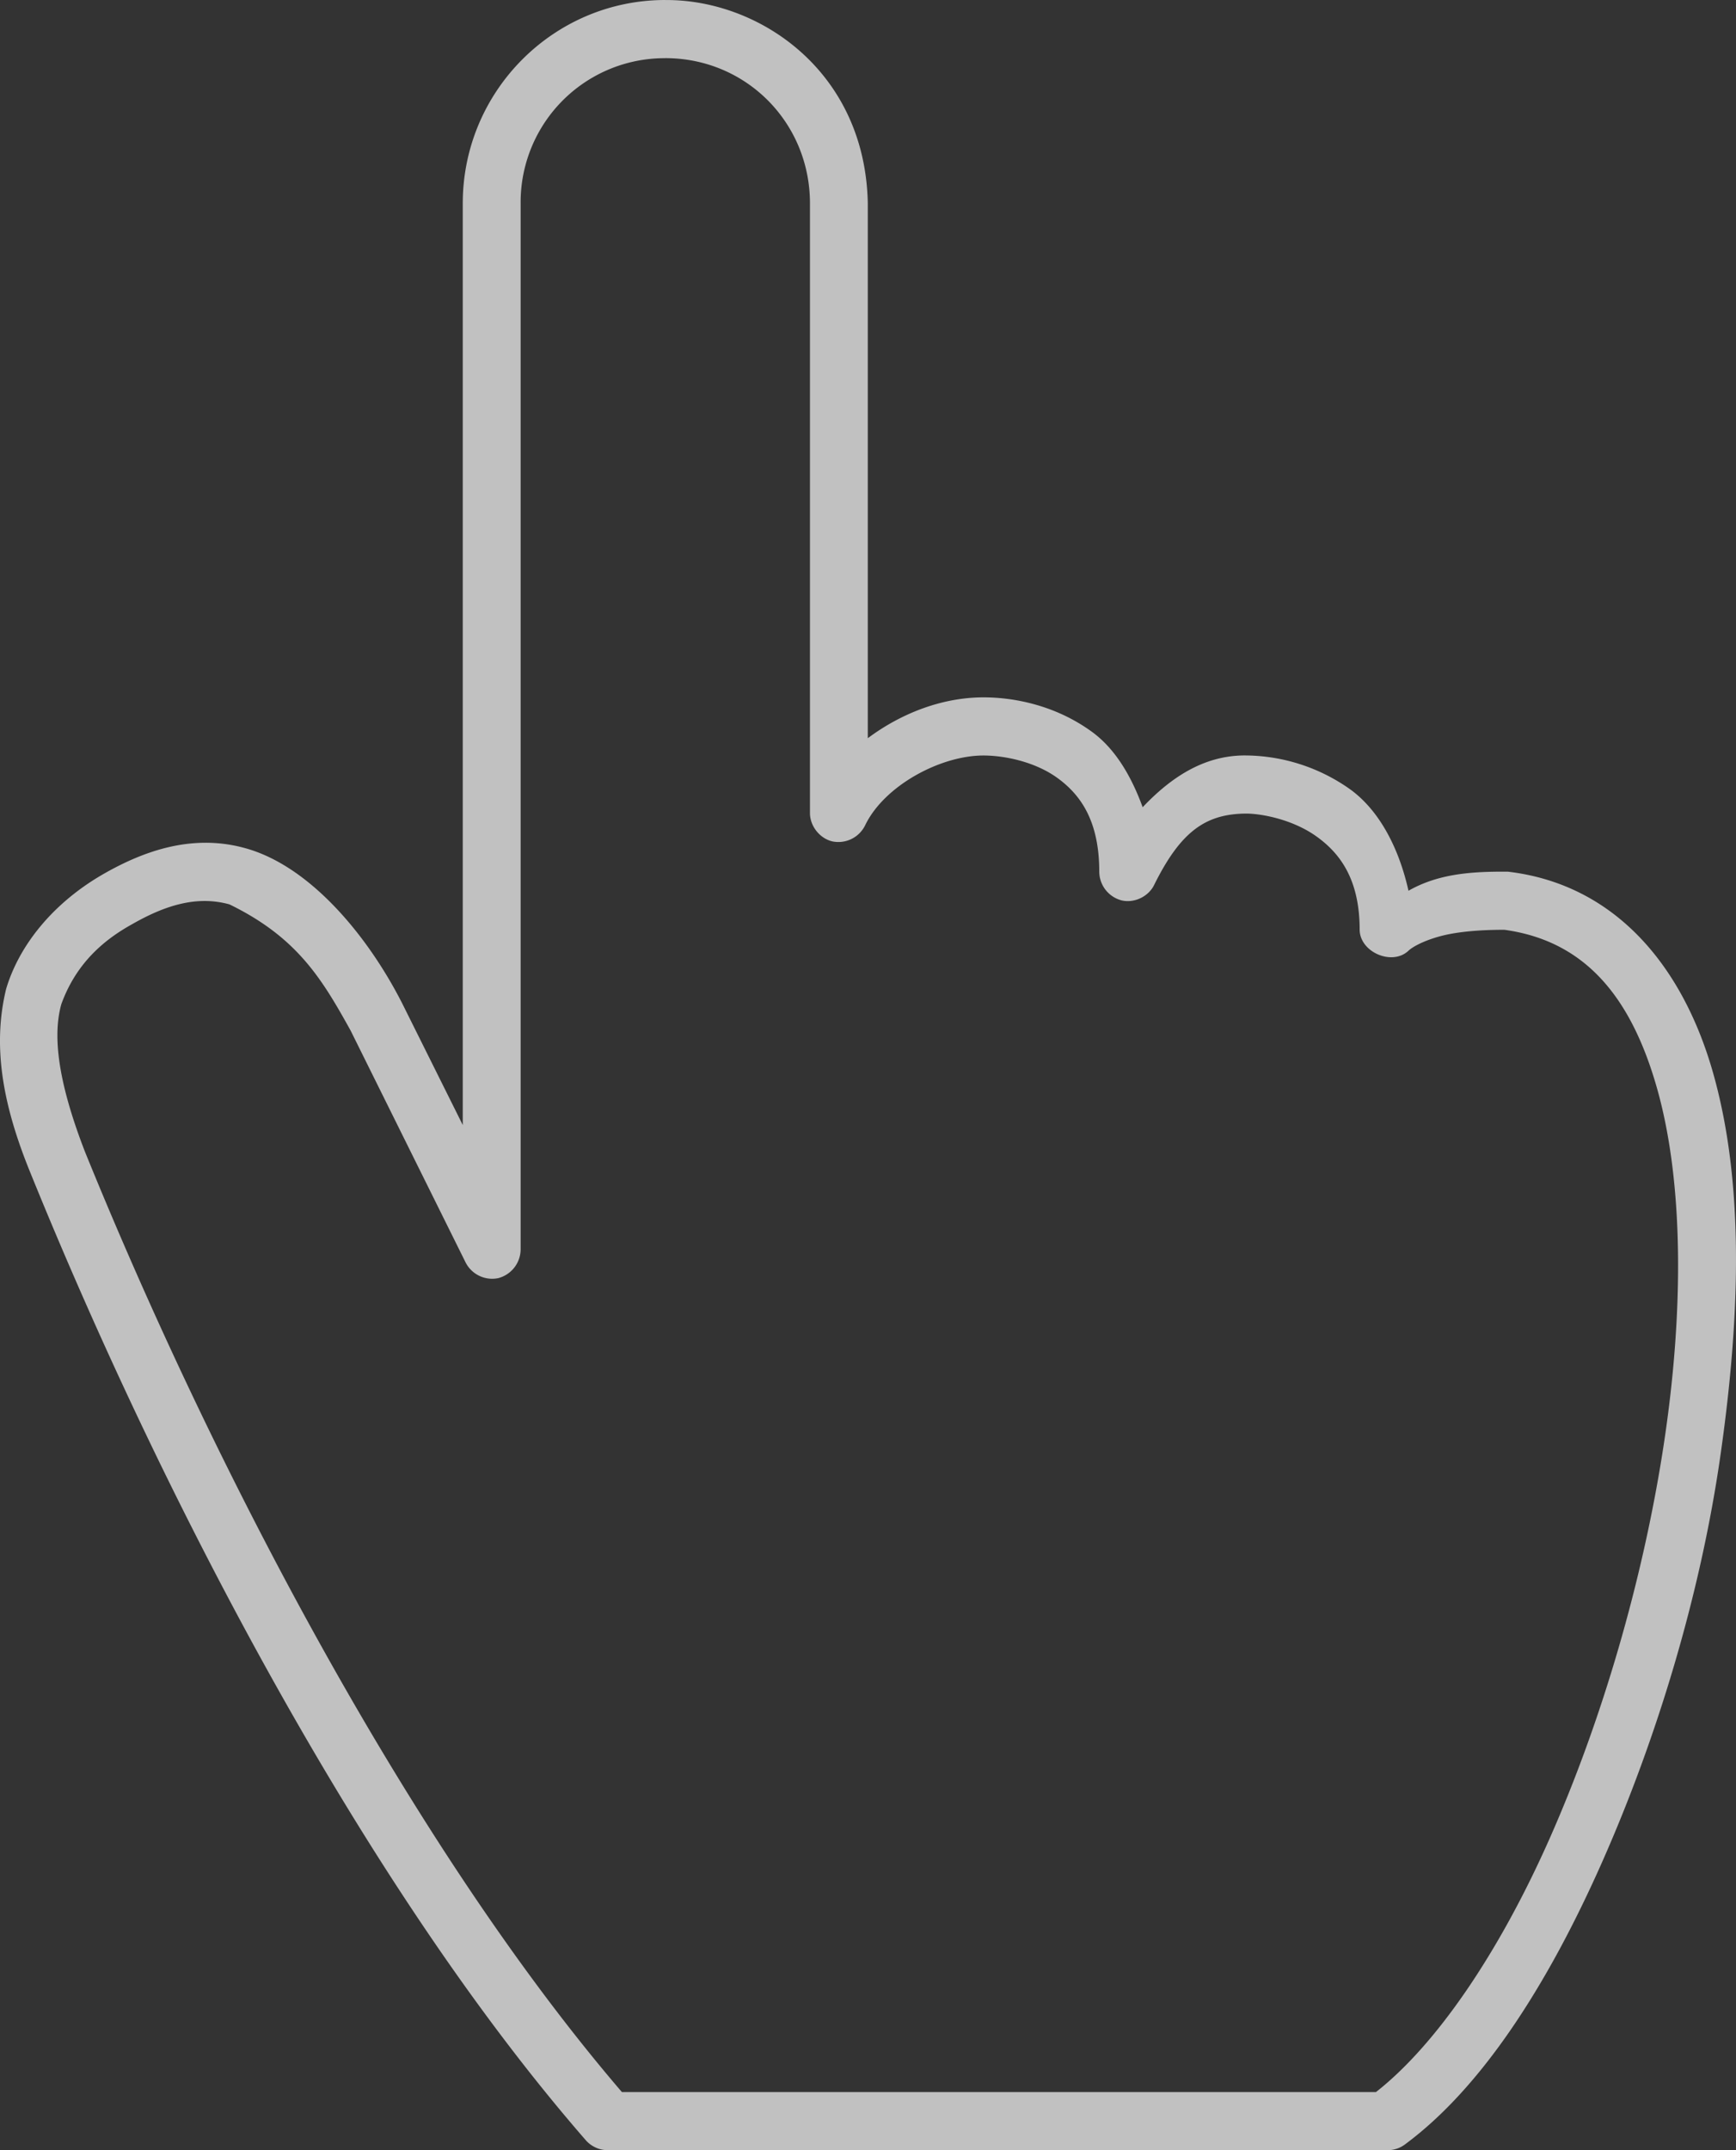 <svg width="42" height="52" xmlns="http://www.w3.org/2000/svg">
  <rect width="100%" height="100%" fill="#333333" stroke="none"/>
  <path d="M16.096 0c-2.703 0-4.9 2.206-4.9 4.919v22.289L9.73 24.265c-.84-1.65-2.243-3.331-3.806-3.755-1.32-.365-2.528.107-3.478.66-1.204.709-1.991 1.72-2.297 2.744-.35 1.435-.056 2.88.59 4.458 3.2 7.885 8.094 17.256 13.432 23.386.13.15.326.241.525.242h18.9a.706.706 0 0 0 .415-.154c1.838-1.367 3.427-3.83 4.747-6.807 1.32-2.978 2.38-6.455 2.865-9.838.503-3.513.557-6.655-.175-9.245-.732-2.59-2.37-4.57-4.965-4.875-.907-.008-1.696.056-2.407.461-.24-1.075-.731-1.967-1.421-2.46a4.422 4.422 0 0 0-2.582-.812c-.967.017-1.747.534-2.428 1.252-.283-.775-.677-1.423-1.225-1.822-.88-.642-1.882-.835-2.625-.835-.984 0-1.975.373-2.8.988V4.92c-.06-3.193-2.624-4.937-4.9-4.919zm0 1.406c1.95 0 3.5 1.554 3.5 3.513v14.757c.007.315.247.61.554.675a.721.721 0 0 0 .78-.39c.459-.957 1.817-1.69 2.865-1.69.474 0 1.229.136 1.794.548.566.413 1.006 1.048 1.006 2.262a.722.722 0 0 0 .544.695c.31.072.657-.099.79-.387.635-1.275 1.232-1.697 2.188-1.713.361-.007 1.137.128 1.728.549.591.42 1.05 1.06 1.05 2.262.007.543.788.878 1.181.505.136-.127.51-.304.963-.396.454-.091.972-.11 1.356-.11 1.94.267 3.065 1.606 3.697 3.843.643 2.274.652 5.405.153 8.652-.499 3.248-1.493 6.637-2.756 9.487-1.231 2.777-2.75 4.992-4.2 6.127H15.046c-5.081-5.923-9.874-15.061-12.994-22.75-.663-1.715-.777-2.81-.569-3.558.354-.98 1.017-1.55 1.707-1.932.785-.45 1.558-.706 2.362-.483 1.638.798 2.236 1.799 2.931 3.052l2.778 5.6a.721.721 0 0 0 .791.387.724.724 0 0 0 .544-.695V4.92a3.484 3.484 0 0 1 3.5-3.513z" fill="#FFF" fill-rule="nonzero" opacity=".699"/>
</svg>
